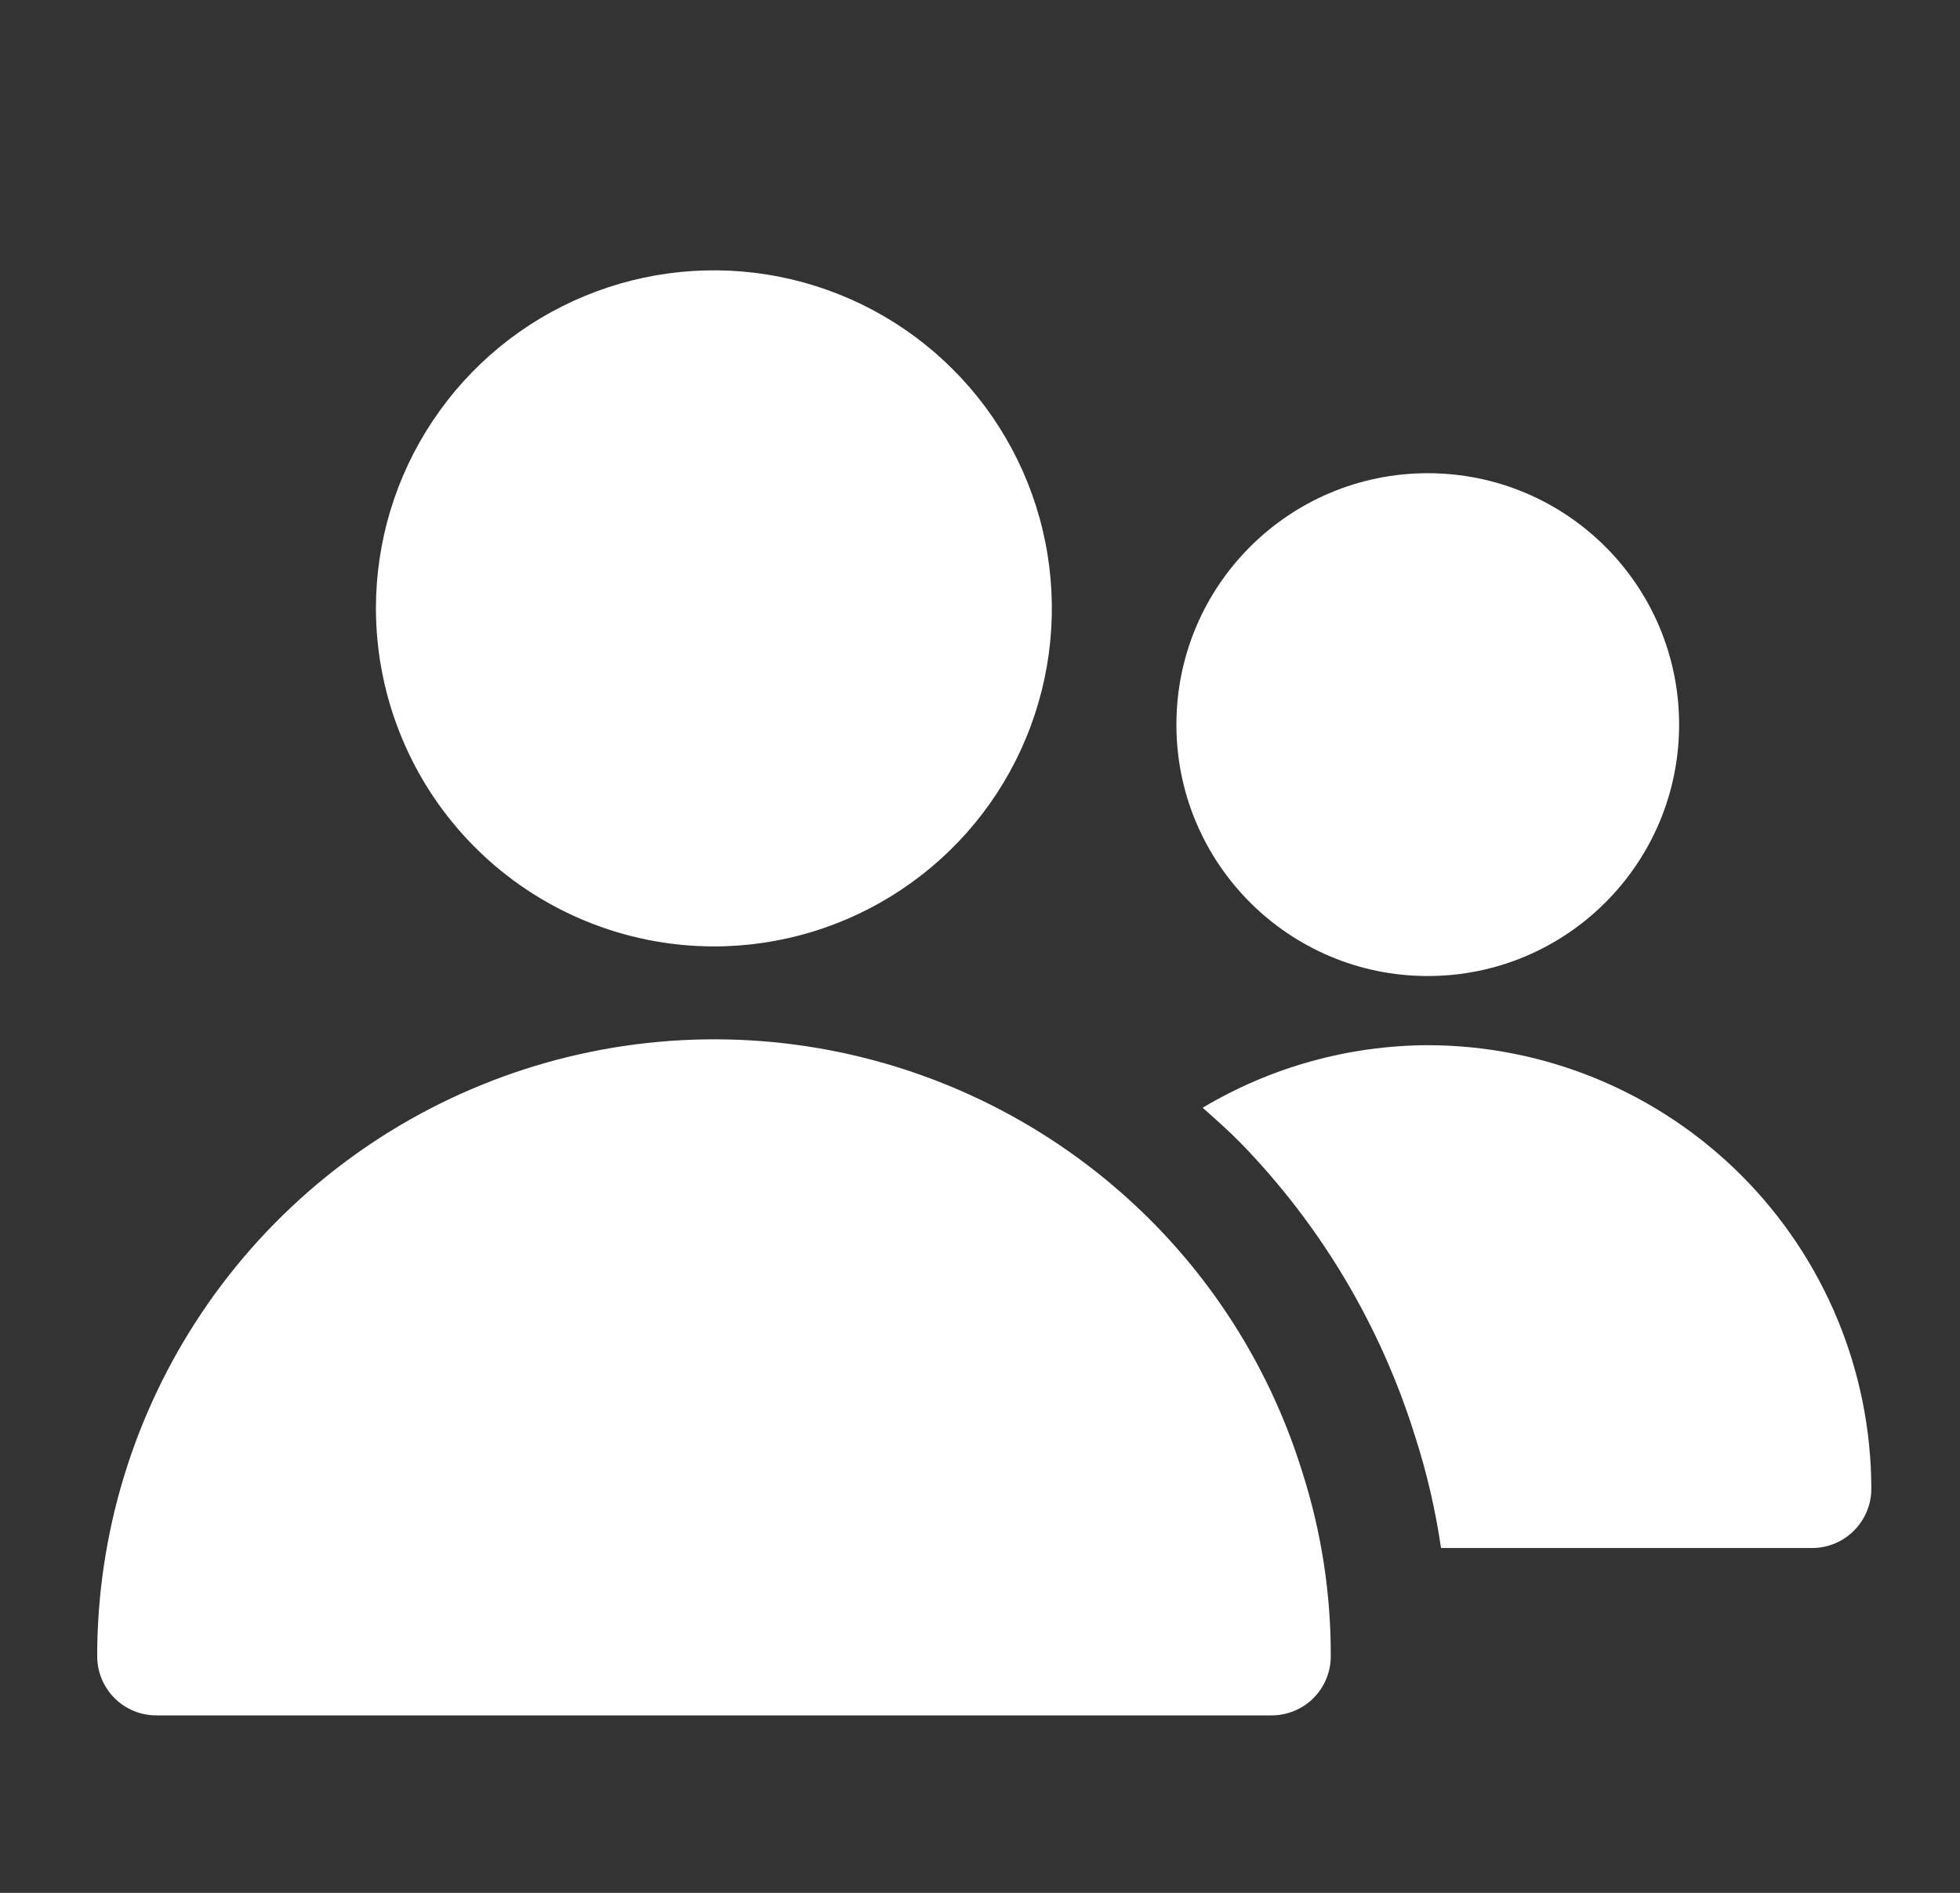 <svg width="29" height="28" viewBox="0 0 29 28" fill="none" xmlns="http://www.w3.org/2000/svg">
<rect x="0" y="0" width="29" height="28" fill="#333333" stroke="none"/>
<path d="M10.563 14C11.552 14 12.519 13.707 13.341 13.157C14.164 12.608 14.805 11.827 15.183 10.913C15.561 9.999 15.66 8.993 15.467 8.023C15.274 7.053 14.798 6.162 14.098 5.463C13.399 4.764 12.508 4.288 11.538 4.095C10.568 3.902 9.562 4.001 8.649 4.38C7.735 4.758 6.954 5.399 6.405 6.222C5.855 7.044 5.562 8.011 5.562 9C5.564 10.326 6.091 11.597 7.028 12.534C7.966 13.472 9.237 13.999 10.563 14Z" fill="white"/>
<path d="M17.104 18.131C15.837 16.831 14.211 15.939 12.434 15.567C10.658 15.196 8.811 15.363 7.129 16.047C5.447 16.73 4.008 17.9 2.994 19.405C1.98 20.911 1.438 22.685 1.438 24.5C1.438 24.732 1.53 24.955 1.694 25.119C1.858 25.283 2.08 25.375 2.312 25.375H18.815C19.047 25.375 19.27 25.283 19.434 25.119C19.598 24.955 19.69 24.732 19.69 24.5C19.693 23.572 19.55 22.65 19.266 21.767C18.842 20.401 18.101 19.155 17.104 18.131Z" fill="white"/>
<path d="M21.125 14.438C23.179 14.438 24.844 12.773 24.844 10.719C24.844 8.665 23.179 7 21.125 7C19.071 7 17.406 8.665 17.406 10.719C17.406 12.773 19.071 14.438 21.125 14.438Z" fill="white"/>
<path d="M21.125 15.461C19.952 15.466 18.802 15.785 17.795 16.386C17.985 16.556 18.176 16.723 18.356 16.907C19.547 18.131 20.432 19.62 20.939 21.252C21.112 21.789 21.24 22.34 21.321 22.899H26.812C27.045 22.899 27.267 22.807 27.431 22.642C27.595 22.478 27.688 22.256 27.688 22.024C27.686 20.284 26.994 18.616 25.763 17.385C24.533 16.155 22.865 15.463 21.125 15.461Z" fill="white"/>
</svg>
